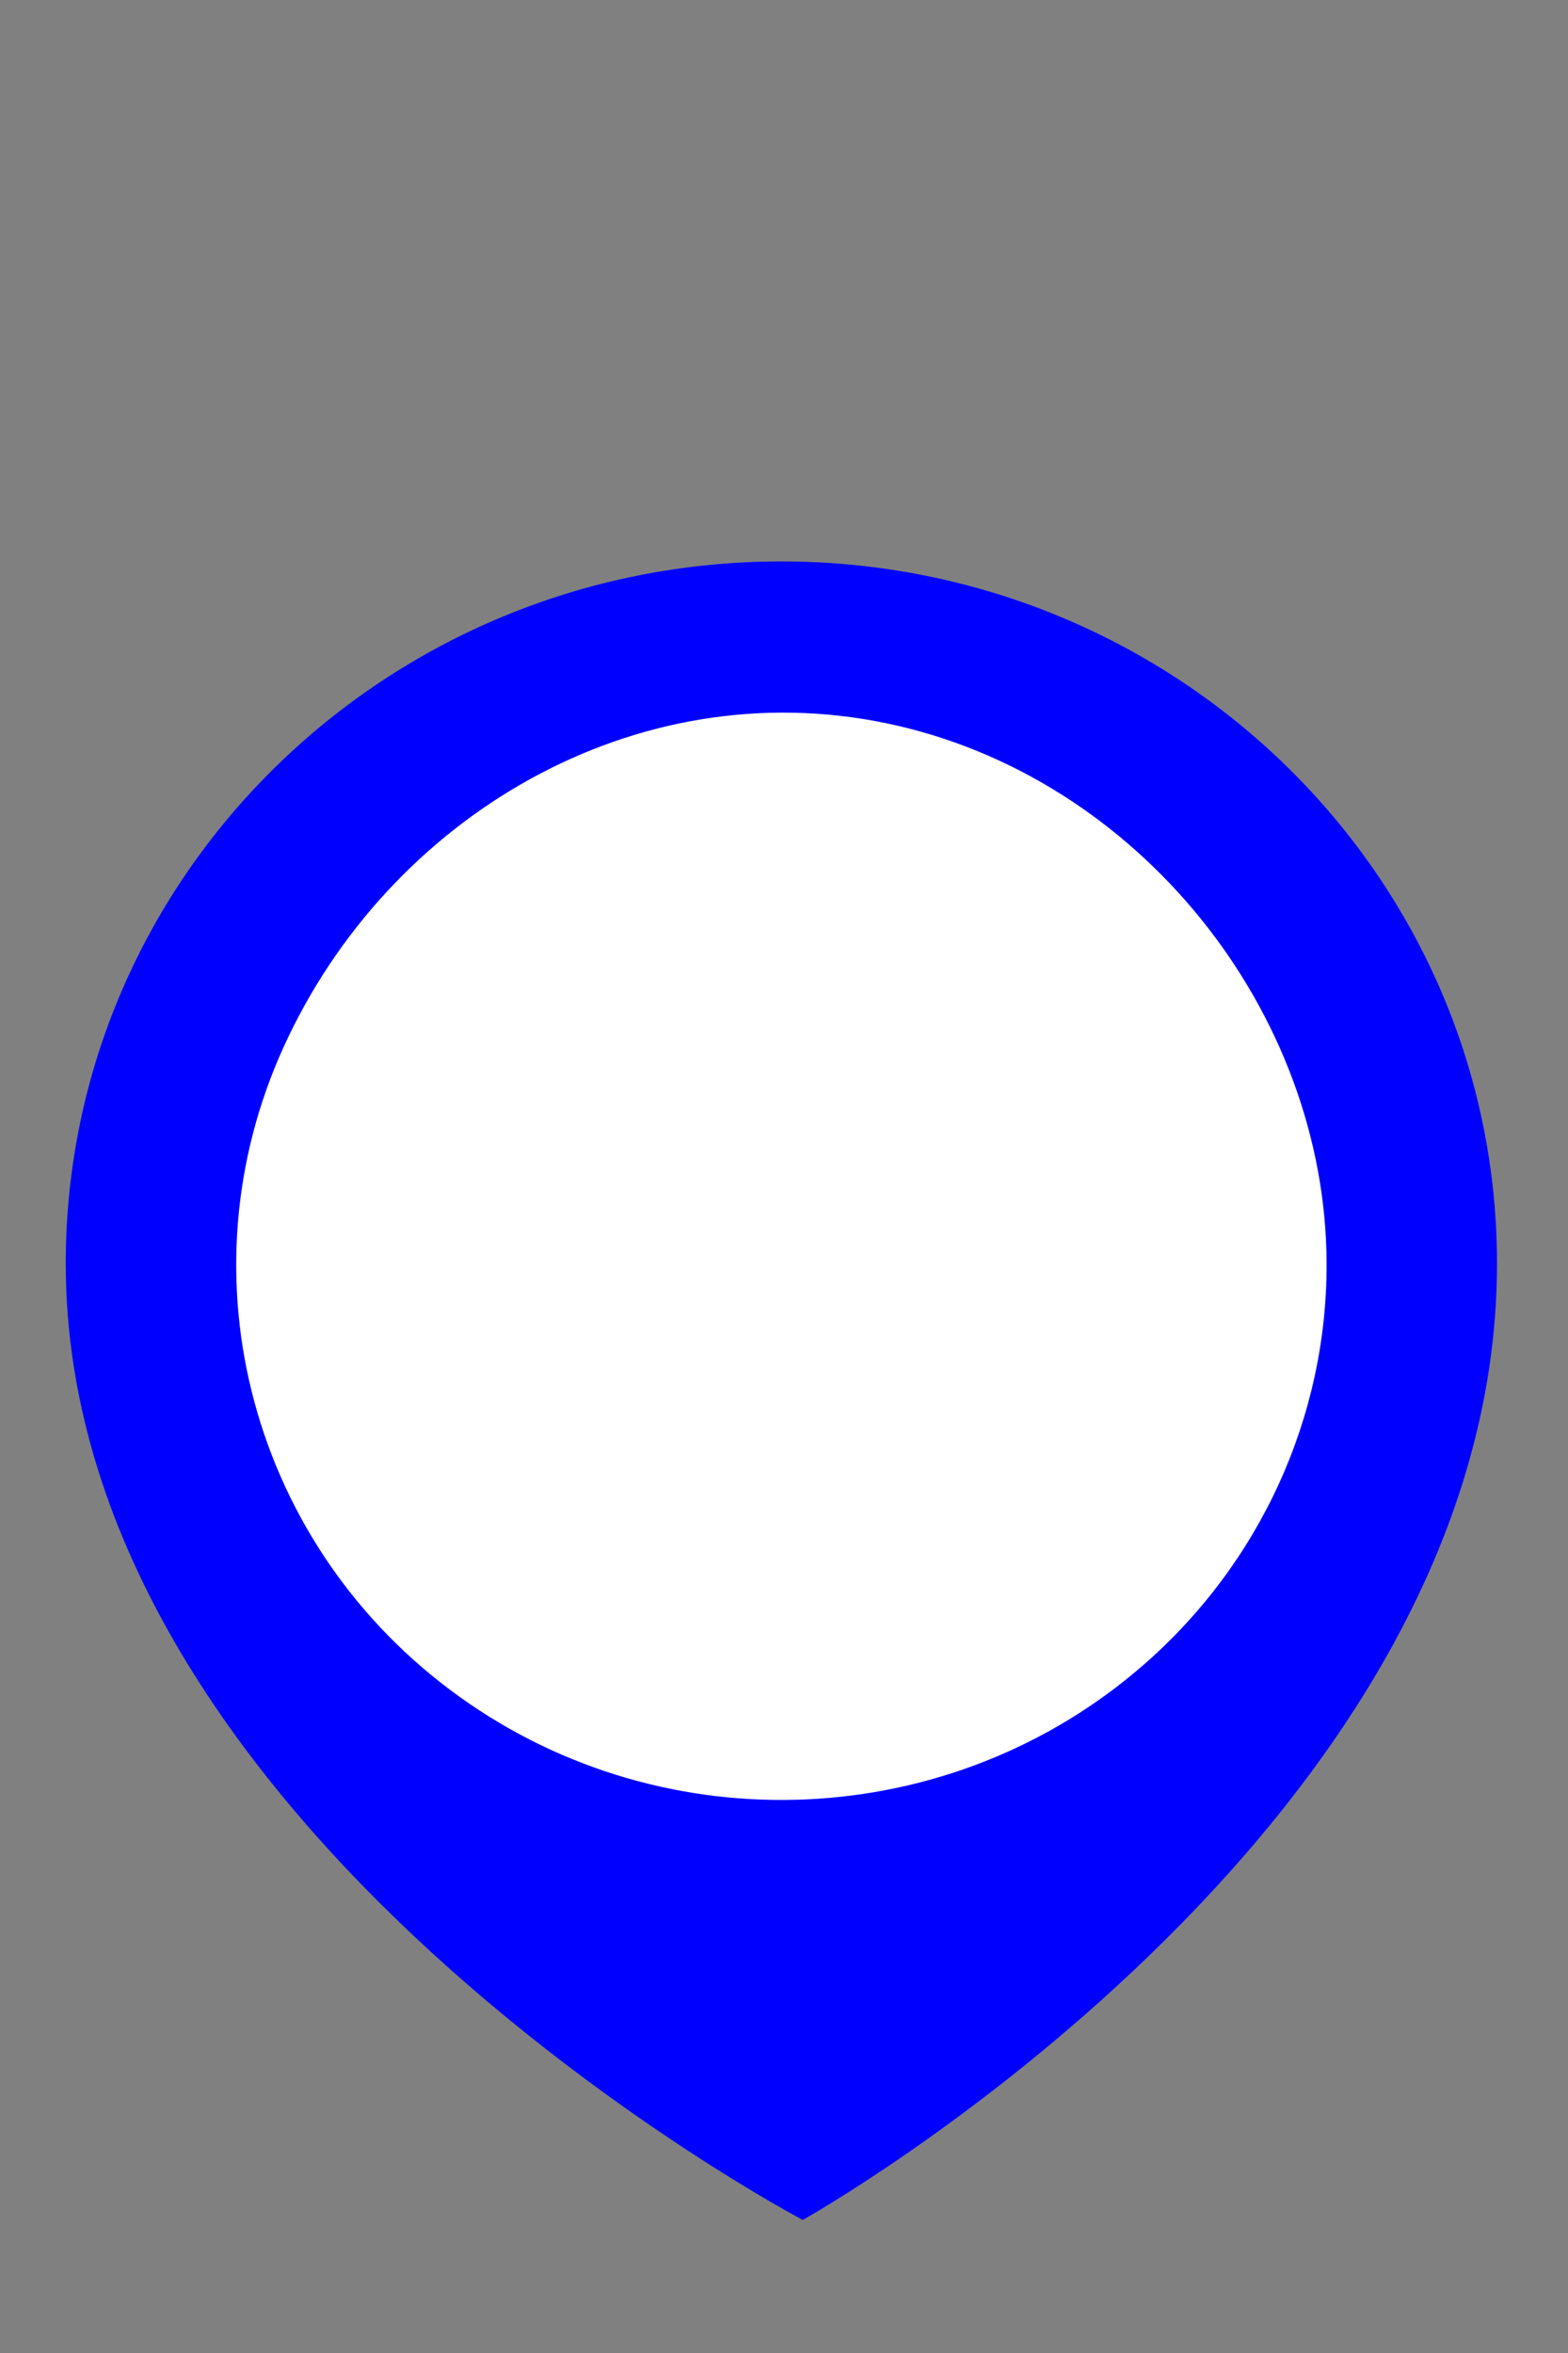 <?xml version="1.0" encoding="UTF-8" standalone="no"?>
<svg
   viewBox="0 0 120 180"
   version="1.1"
   id="svg2"
   sodipodi:docname="reshot-icon-location-v-1.svg"
   inkscape:version="1.4 (86a8ad7, 2024-10-11)"
   inkscape:export-filename="reshot-icon-location-v-1.png"
   inkscape:export-xdpi="757.33331"
   inkscape:export-ydpi="757.33331"
   width="120"
   height="180"
   xmlns:inkscape="http://www.inkscape.org/namespaces/inkscape"
   xmlns:sodipodi="http://sodipodi.sourceforge.net/DTD/sodipodi-0.dtd"
   xmlns="http://www.w3.org/2000/svg"
   xmlns:svg="http://www.w3.org/2000/svg"
   xmlns:rdf="http://www.w3.org/1999/02/22-rdf-syntax-ns#"
   xmlns:cc="http://creativecommons.org/ns#"
   xmlns:dc="http://purl.org/dc/elements/1.1/">
  <rect x="0" y="0" width="120" height="180" fill="#808080" stroke="none"/>
  <defs
     id="defs2" />
  <sodipodi:namedview
     id="namedview2"
     pagecolor="#ffffff"
     bordercolor="#000000"
     borderopacity="0.25"
     inkscape:showpageshadow="2"
     inkscape:pageopacity="0.0"
     inkscape:pagecheckerboard="0"
     inkscape:deskcolor="#d1d1d1"
     inkscape:zoom="3.1835938"
     inkscape:cx="-6.7533741"
     inkscape:cy="76.171778"
     inkscape:window-width="1920"
     inkscape:window-height="1017"
     inkscape:window-x="-8"
     inkscape:window-y="-8"
     inkscape:window-maximized="1"
     inkscape:current-layer="layer1" />
  <title
     id="title1">user location</title>
  <g
     inkscape:groupmode="layer"
     id="layer1"
     inkscape:label="Main">
    <ellipse
       style="fill:#ffffff;stroke-width:2.78"
       id="path2"
       cx="60.239"
       cy="96.825"
       rx="42.612"
       ry="44.782" />
    <path
       d="m 59.799,42.948 c -30.247,0 -54.767,24.049 -54.767,53.714 0,43.483 56.405,73.16 56.405,73.16 0,0 53.129,-29.677 53.129,-73.16 0,-29.665 -24.52,-53.714 -54.767,-53.714 z M 87.521,127.356 C 72.822,140.171 50.995,141.18 35.135,129.778 19.274,118.377 13.689,97.662 21.722,80.057 29.755,62.451 48.611,51.328 67.847,55.33 c 19.236,4.002 33.627,22.044 33.678,41.332 0.031,11.727 -5.068,22.903 -14.005,30.694 z"
       id="path1"
       sodipodi:nodetypes="sscssssssss"
       style="fill:#0000ff;stroke-width:2.583" />
  </g>
</svg>
